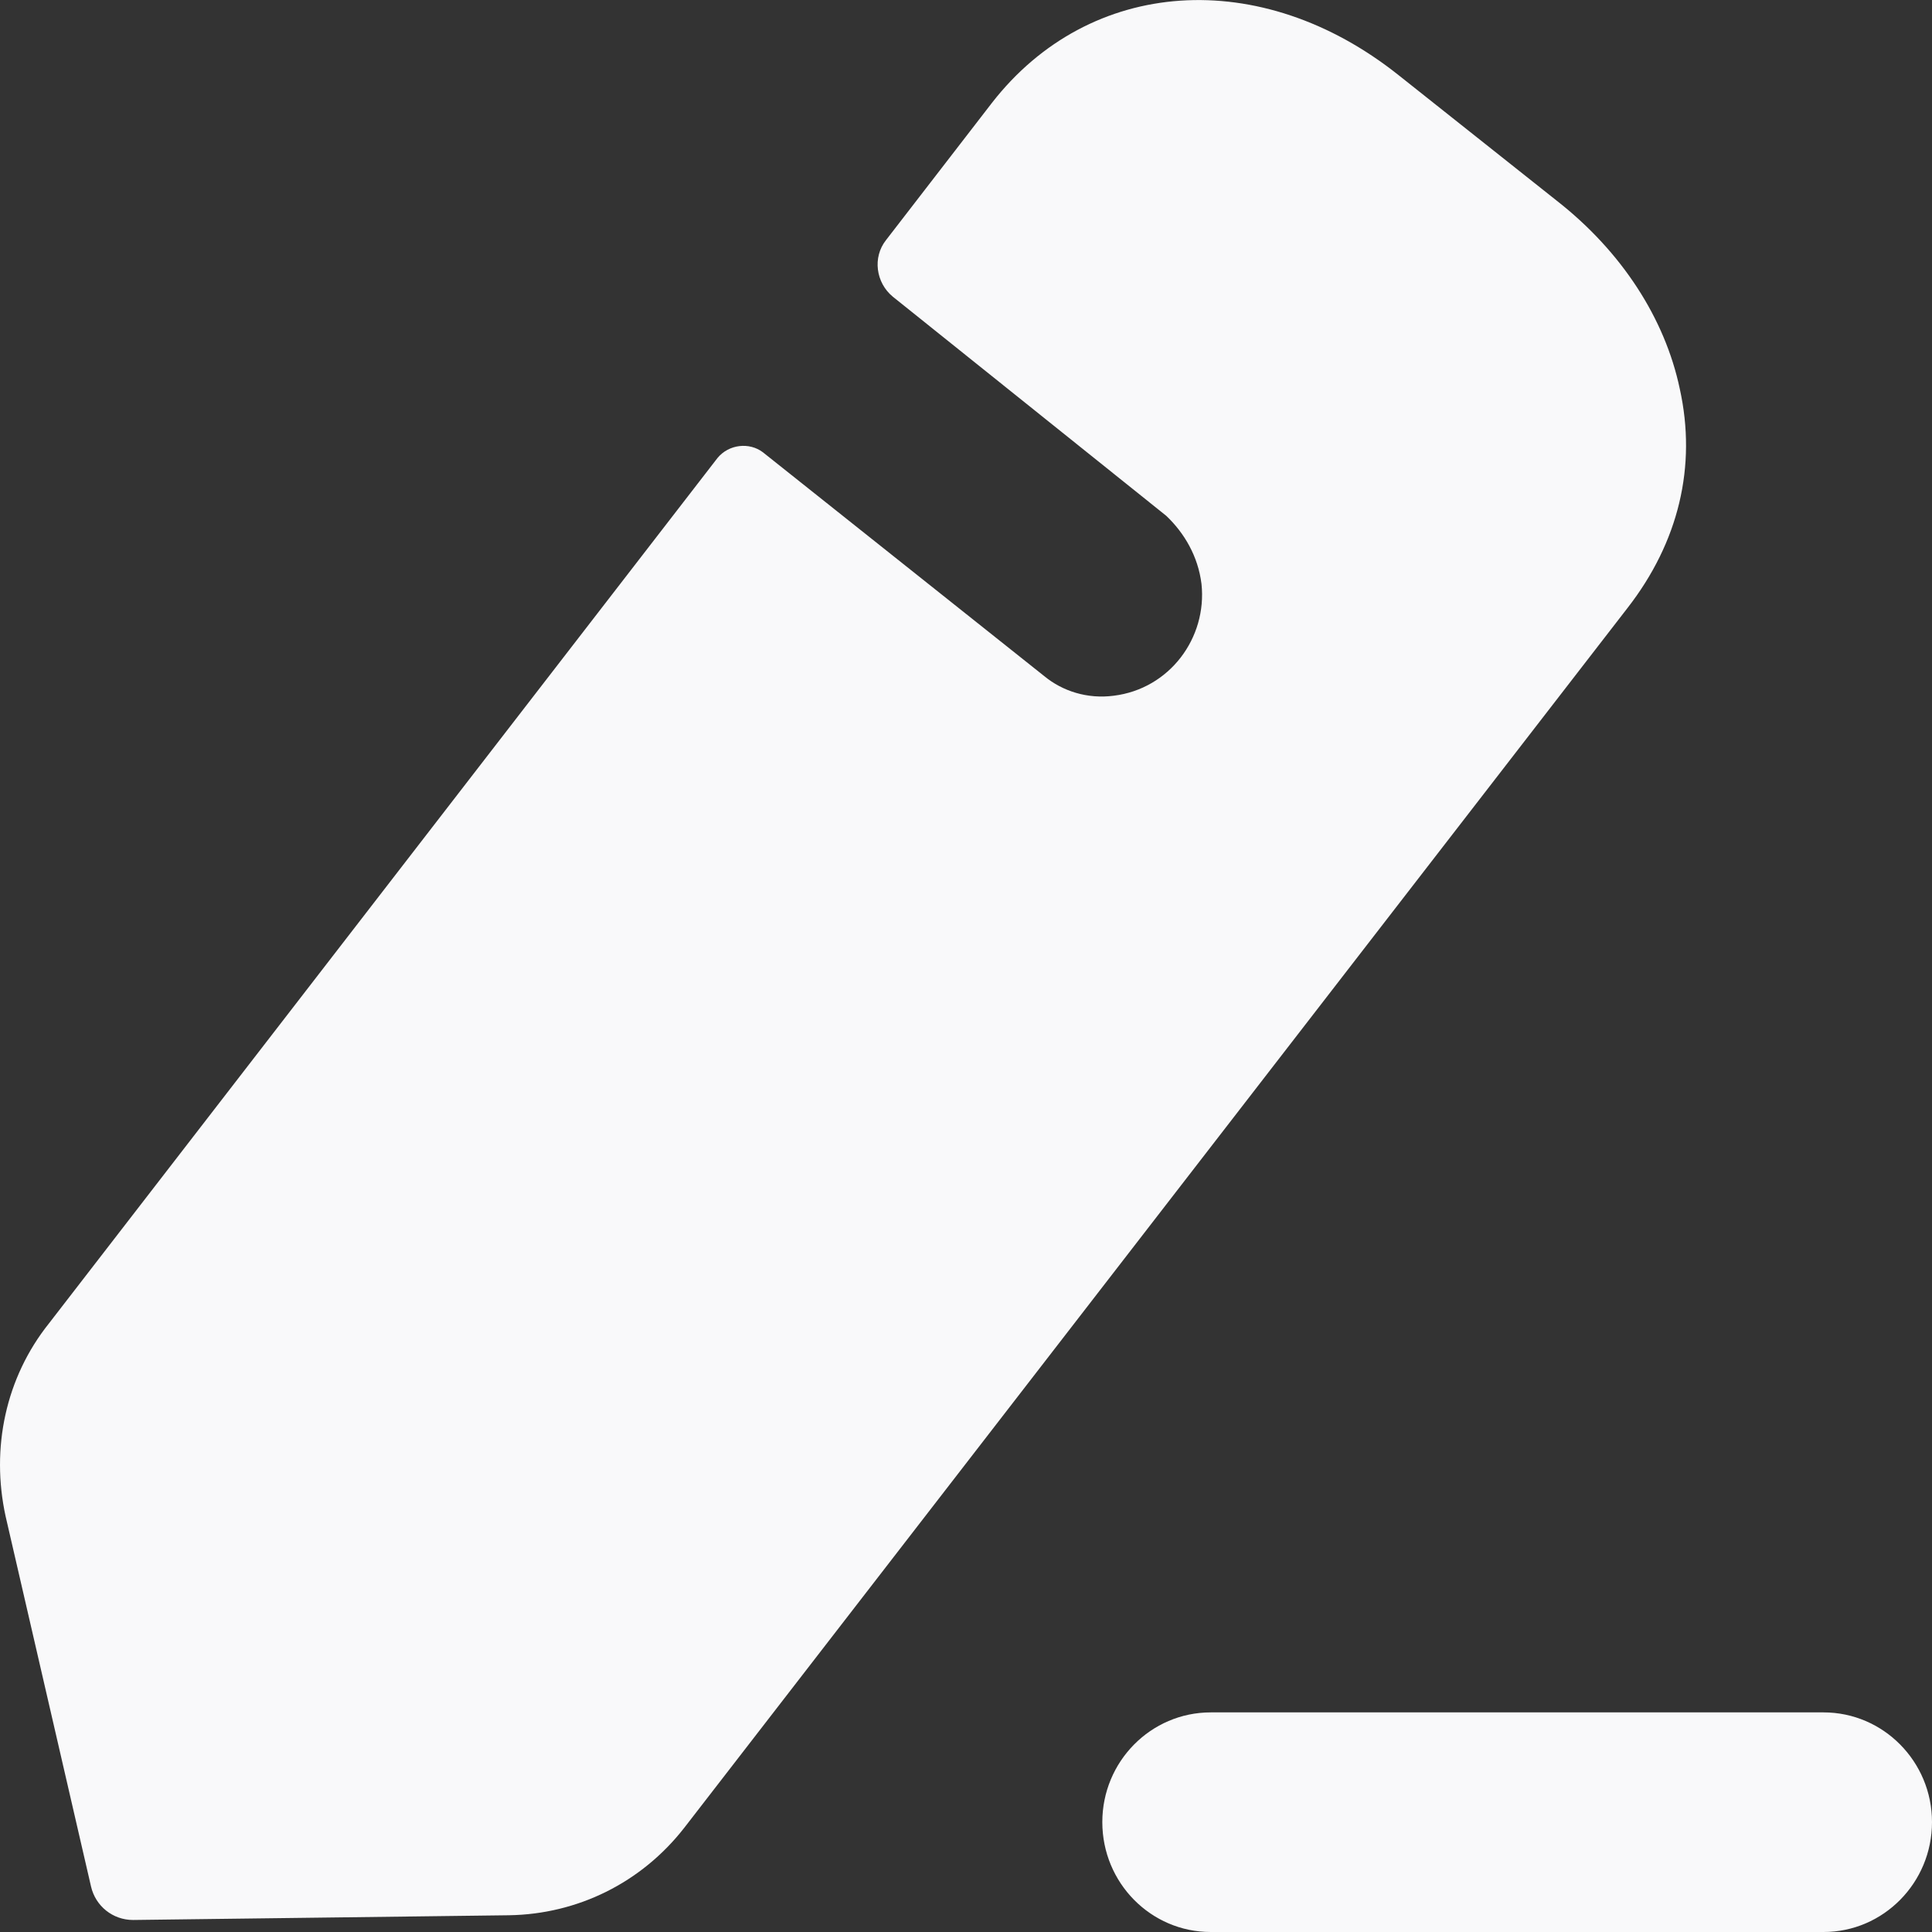 <svg width="9" height="9" viewBox="0 0 9 9" fill="none" xmlns="http://www.w3.org/2000/svg">
<rect x="0" y="0" width="9" height="9" fill="#333333" stroke="none"/>
<path fill-rule="evenodd" clip-rule="evenodd" d="M3.188 8.514L7.581 2.833C7.82 2.526 7.905 2.172 7.825 1.811C7.756 1.484 7.555 1.172 7.252 0.935L6.515 0.35C5.873 -0.161 5.077 -0.107 4.621 0.479L4.127 1.119C4.064 1.199 4.08 1.317 4.159 1.382C4.159 1.382 5.406 2.381 5.433 2.403C5.517 2.483 5.581 2.591 5.597 2.72C5.624 2.972 5.448 3.209 5.188 3.241C5.066 3.257 4.95 3.22 4.865 3.15L3.554 2.107C3.491 2.059 3.395 2.069 3.342 2.134L0.228 6.165C0.026 6.418 -0.043 6.746 0.026 7.063L0.424 8.788C0.445 8.879 0.525 8.944 0.62 8.944L2.371 8.922C2.689 8.917 2.987 8.772 3.188 8.514ZM5.64 7.977H8.495C8.773 7.977 9 8.206 9 8.488C9 8.771 8.773 9 8.495 9H5.64C5.361 9 5.135 8.771 5.135 8.488C5.135 8.206 5.361 7.977 5.64 7.977Z" fill="#F9F9FA"/>
</svg>

